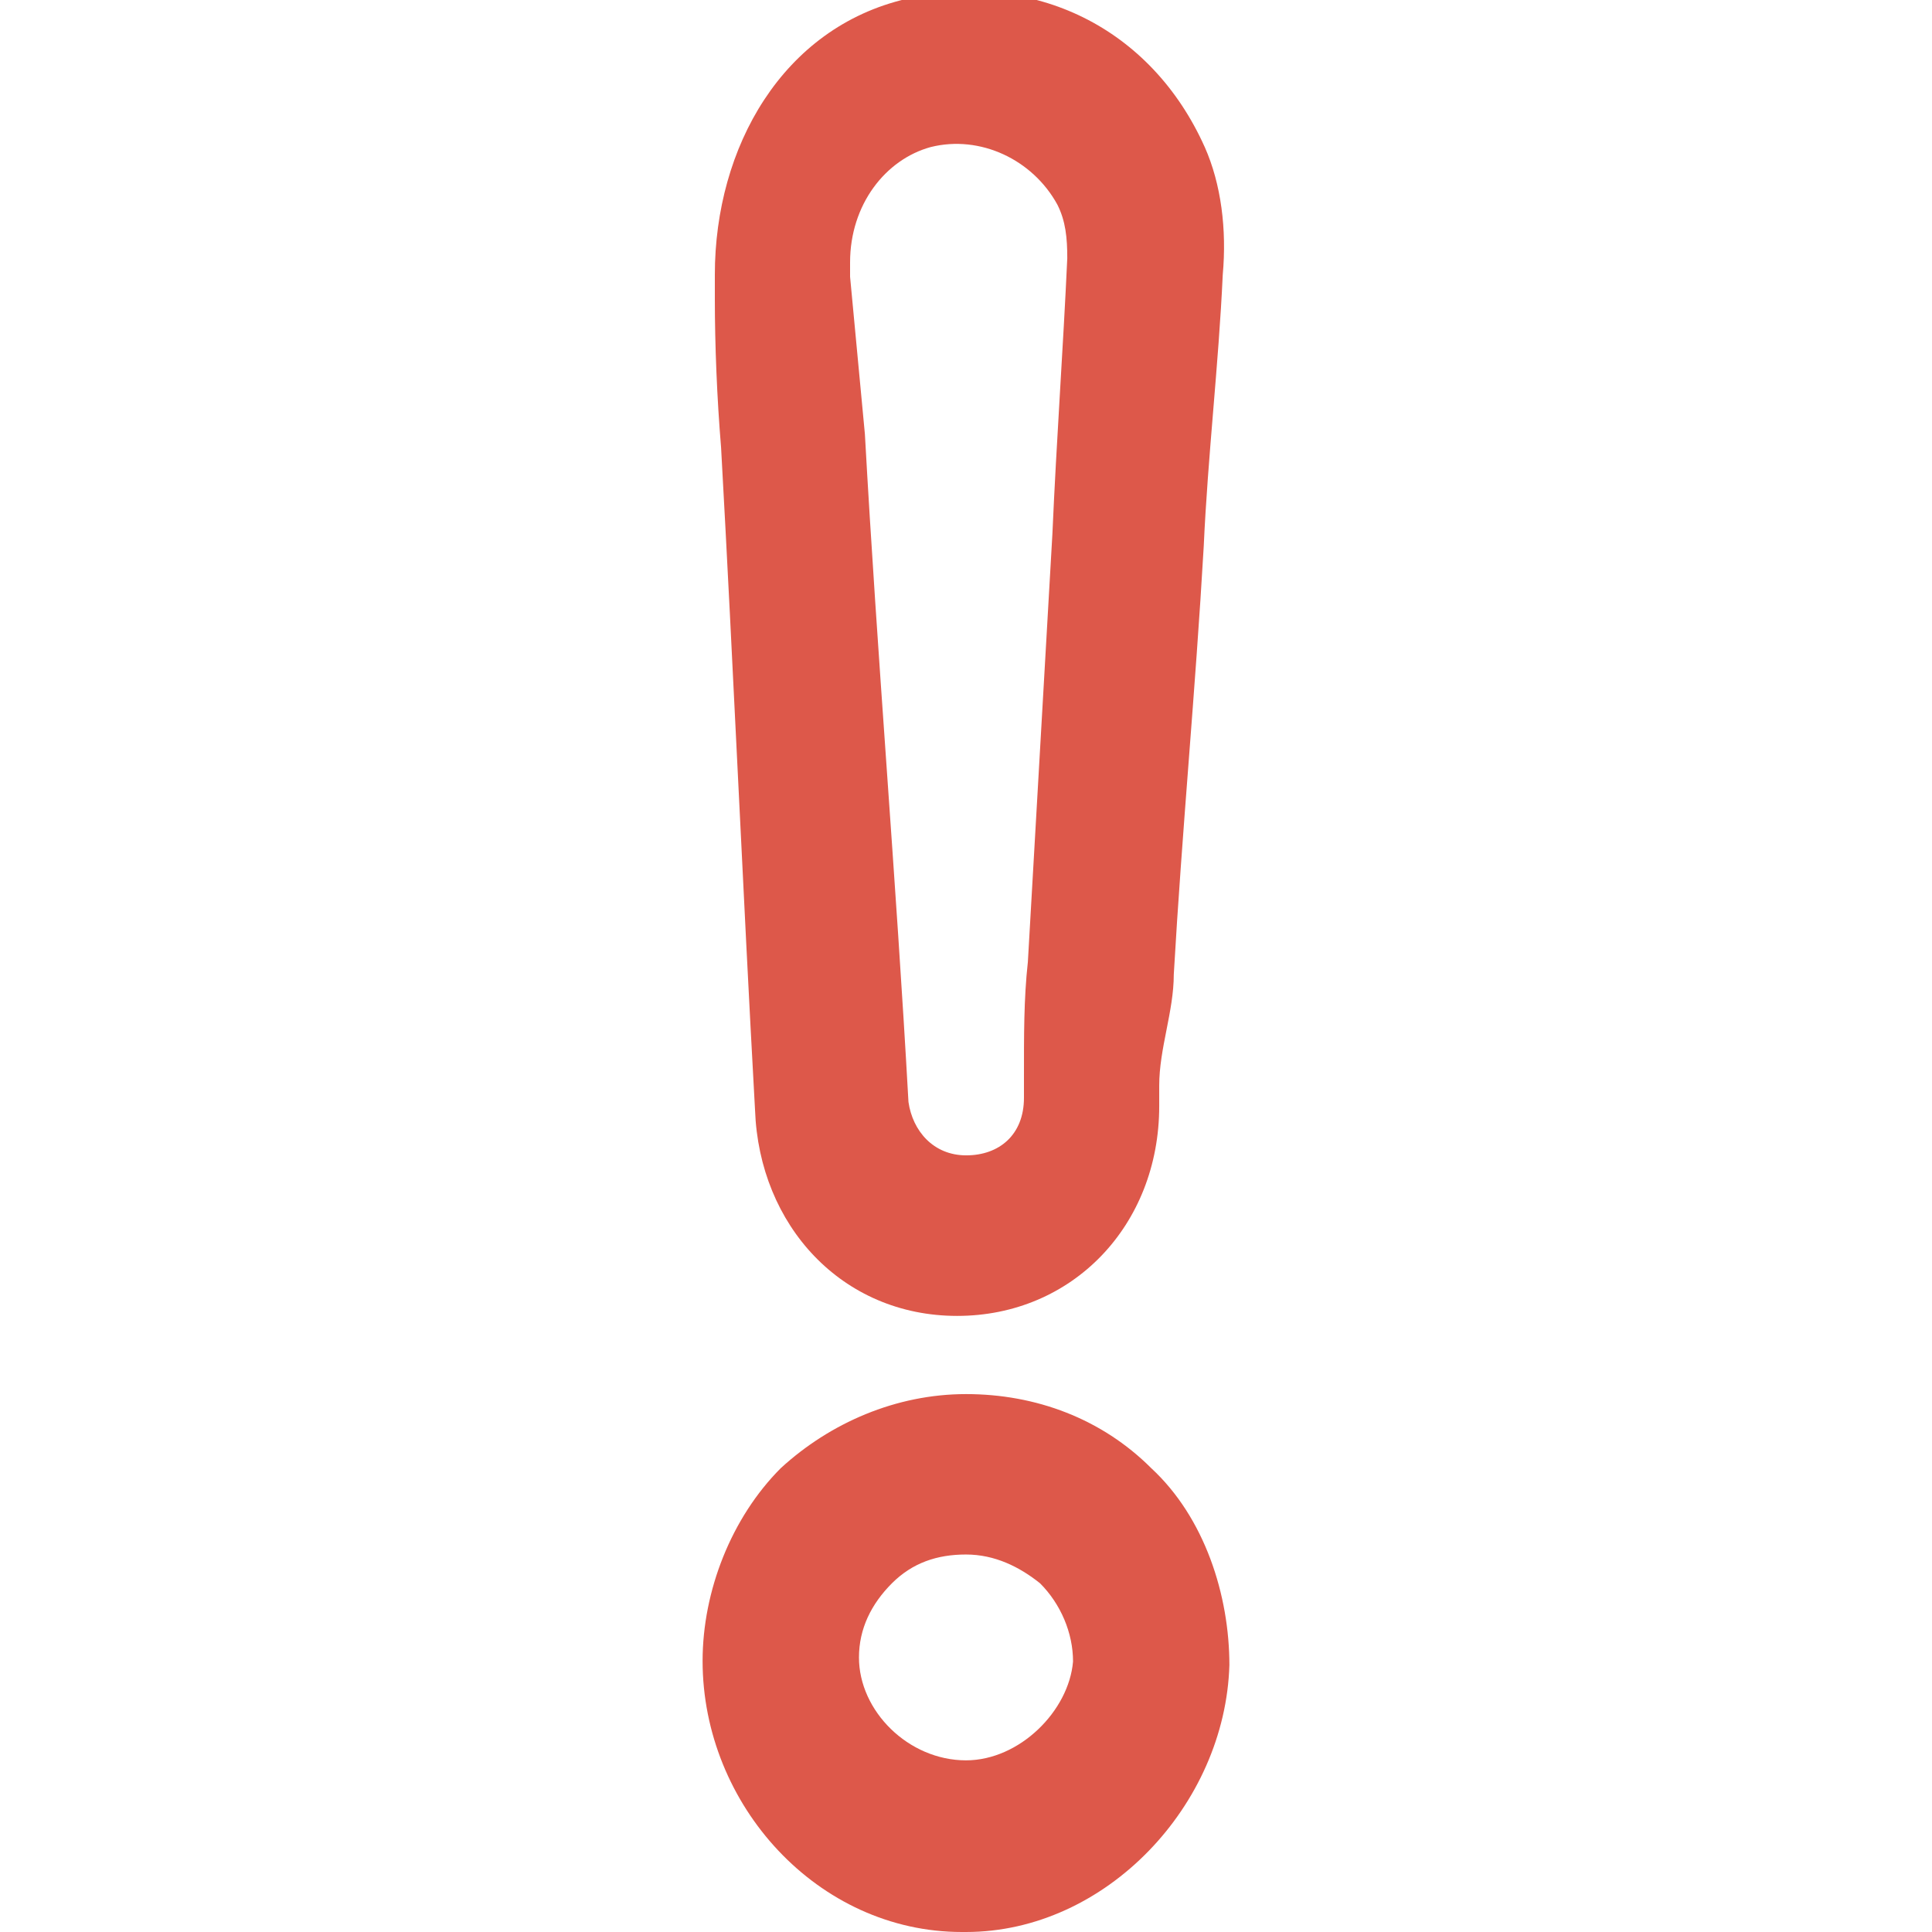 <svg xmlns="http://www.w3.org/2000/svg" width="100" height="100" viewBox="0 0 100 100"><path fill="#DD584A" d="M59.586 75.99C57.03 73.435 53.62 72.158 50 72.158s-7.03 1.49-9.586 3.832c-2.557 2.56-4.048 6.358-4.048 9.98 0 7.456 5.965 14.03 13.42 14.03H50c7.244 0 13.42-6.574 13.633-13.817 0-3.62-1.277-7.633-4.047-10.193zM50 91.115c-2.983 0-5.54-2.555-5.54-5.326 0-1.49.64-2.77 1.706-3.838 1.064-1.064 2.344-1.49 3.834-1.49 1.492 0 2.77.64 3.833 1.49C54.9 83.02 55.54 84.515 55.54 86c-.216 2.56-2.77 5.115-5.54 5.115zM62.356 7.61c-2.77-6.177-8.844-9.157-15.447-7.666C40.513 1.434 37 7.61 37 14.217v1.276c0 2.343.11 5.113.323 7.67.64 11.502 1.12 22.793 1.758 34.298.216 5.965 4.498 10.65 10.46 10.65 5.97 0 10.46-4.685 10.46-10.86v-1.064c0-1.92.754-3.837.754-5.752.428-7.457 1.122-14.696 1.55-22.154.21-4.687.77-9.373.984-14.058.213-2.348-.08-4.688-.93-6.608zM44 14.327v-.75c0-2.982 1.83-5.324 4.172-5.965 2.556-.64 5.28.642 6.56 2.984.425.85.51 1.704.51 2.77-.214 4.687-.556 9.372-.77 14.27l-1.27 22.156c-.212 1.916-.202 3.83-.202 5.963v1.066c0 1.92-1.285 2.98-2.99 2.98-1.705 0-2.775-1.274-2.988-2.764-.638-11.505-1.617-23.06-2.255-34.564L44 14.326z"/></svg>